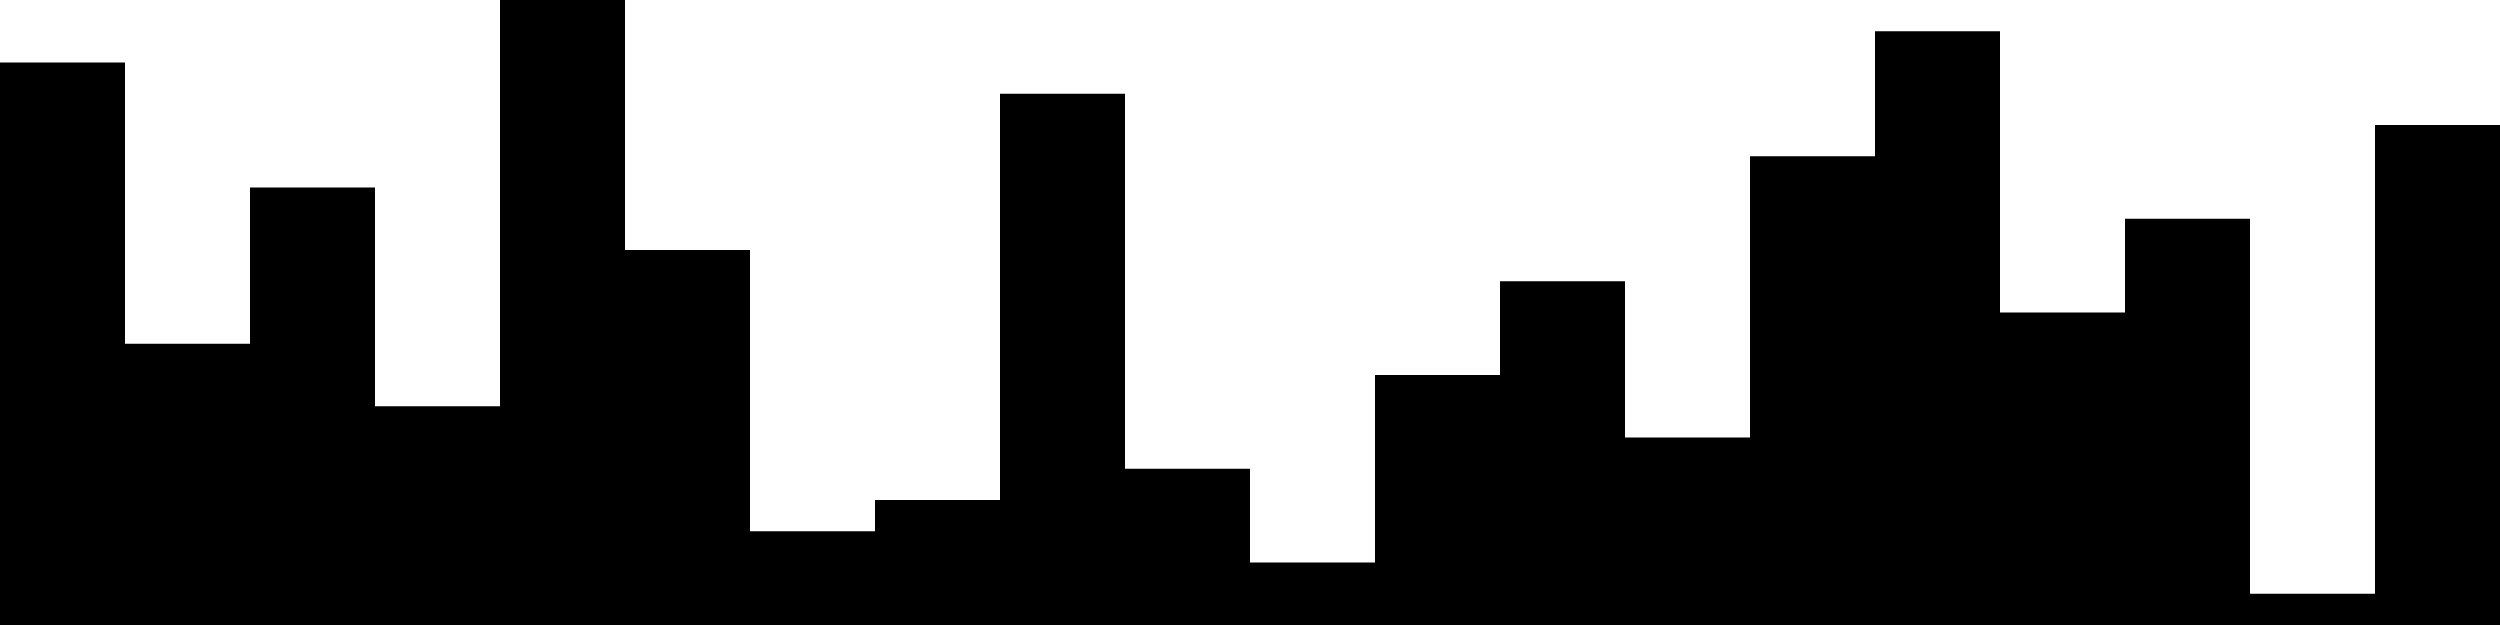
<svg xmlns="http://www.w3.org/2000/svg" width="800" height="200">
<style>
rect {
    fill: black;
}
@media (prefers-color-scheme: dark) {
    rect {
        fill: white;
    }
}
</style>
<rect width="40" height="180" x="0" y="20" />
<rect width="40" height="90" x="40" y="110" />
<rect width="40" height="140" x="80" y="60" />
<rect width="40" height="70" x="120" y="130" />
<rect width="40" height="200" x="160" y="0" />
<rect width="40" height="120" x="200" y="80" />
<rect width="40" height="30" x="240" y="170" />
<rect width="40" height="40" x="280" y="160" />
<rect width="40" height="170" x="320" y="30" />
<rect width="40" height="50" x="360" y="150" />
<rect width="40" height="20" x="400" y="180" />
<rect width="40" height="80" x="440" y="120" />
<rect width="40" height="110" x="480" y="90" />
<rect width="40" height="60" x="520" y="140" />
<rect width="40" height="150" x="560" y="50" />
<rect width="40" height="190" x="600" y="10" />
<rect width="40" height="100" x="640" y="100" />
<rect width="40" height="130" x="680" y="70" />
<rect width="40" height="10" x="720" y="190" />
<rect width="40" height="160" x="760" y="40" />
</svg>
